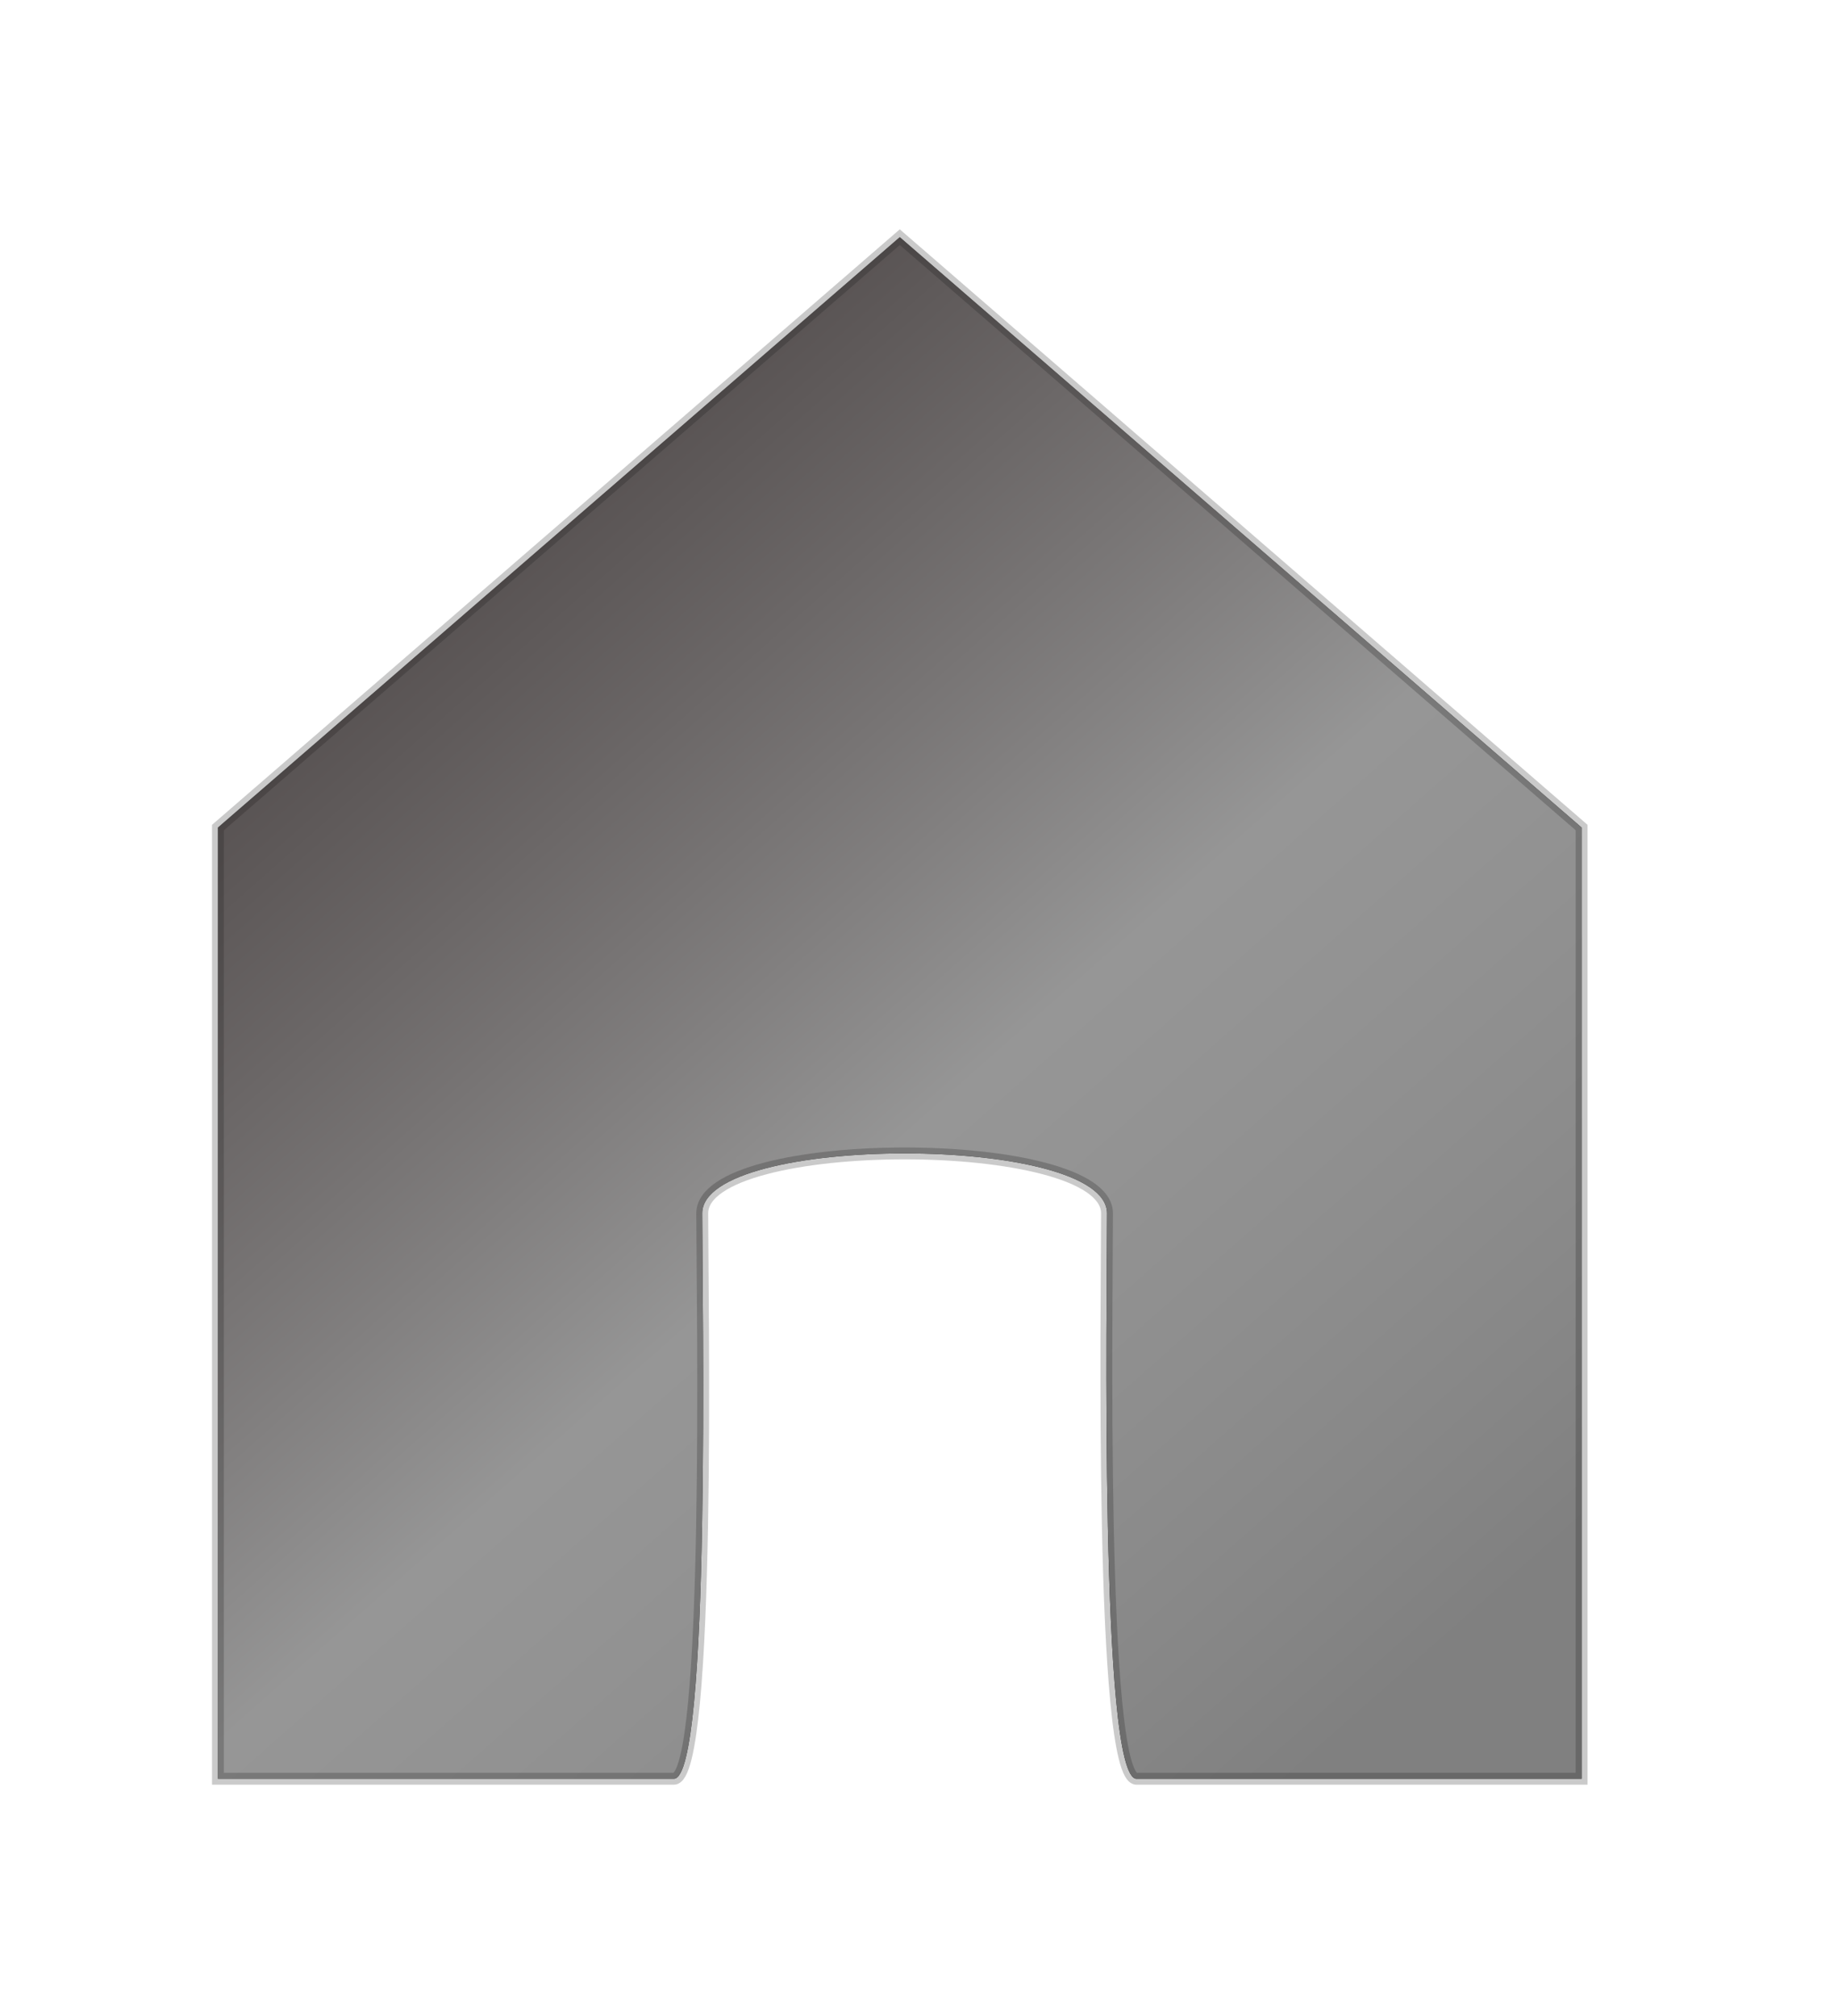 <?xml version="1.0" encoding="UTF-8"?>
<svg width="31px" height="34px" viewBox="0 0 31 34" version="1.1" xmlns="http://www.w3.org/2000/svg" xmlns:xlink="http://www.w3.org/1999/xlink">
    <title>Path 7</title>
    <defs>
        <linearGradient x1="24.345%" y1="17.215%" x2="85.148%" y2="94.916%" id="linearGradient-1">
            <stop stop-color="#9E9494" stop-opacity="0.551" offset="0%"></stop>
            <stop stop-color="#CACACA" stop-opacity="0.743" offset="49.195%"></stop>
            <stop stop-color="#8E8E8E" stop-opacity="0.901" offset="100%"></stop>
        </linearGradient>
        <path d="M29.676,815 L29.676,798.957 L41.176,789 L52.676,798.957 L52.676,815 C48.089,815 45.586,815 45.169,815 C44.542,815 44.671,806.813 44.671,805.464 C44.671,804.116 37.844,804.116 37.844,805.464 C37.844,806.813 37.997,815 37.365,815 C36.943,815 34.38,815 29.676,815 Z" id="path-2"></path>
        <filter x="-26.5%" y="-23.6%" width="153.0%" height="147.1%" filterUnits="objectBoundingBox" id="filter-3">
            <feMorphology radius="0.1" operator="dilate" in="SourceAlpha" result="shadowSpreadOuter1"></feMorphology>
            <feOffset dx="0" dy="0" in="shadowSpreadOuter1" result="shadowOffsetOuter1"></feOffset>
            <feGaussianBlur stdDeviation="2" in="shadowOffsetOuter1" result="shadowBlurOuter1"></feGaussianBlur>
            <feComposite in="shadowBlurOuter1" in2="SourceAlpha" operator="out" result="shadowBlurOuter1"></feComposite>
            <feColorMatrix values="0 0 0 0 0.372   0 0 0 0 0.372   0 0 0 0 0.372  0 0 0 0.568 0" type="matrix" in="shadowBlurOuter1"></feColorMatrix>
        </filter>
    </defs>
    <g id="Page-1" stroke="none" stroke-width="1" fill="none" fill-rule="evenodd">
        <g id="Path-7" transform="translate(-26, -785)">
            <use fill="black" fill-opacity="1" filter="url(#filter-3)" xlink:href="#path-2"></use>
            <use stroke-opacity="0.229" stroke="#181818" stroke-width="0.2" fill="url(#linearGradient-1)" fill-rule="evenodd" xlink:href="#path-2"></use>
        </g>
    </g>
</svg>